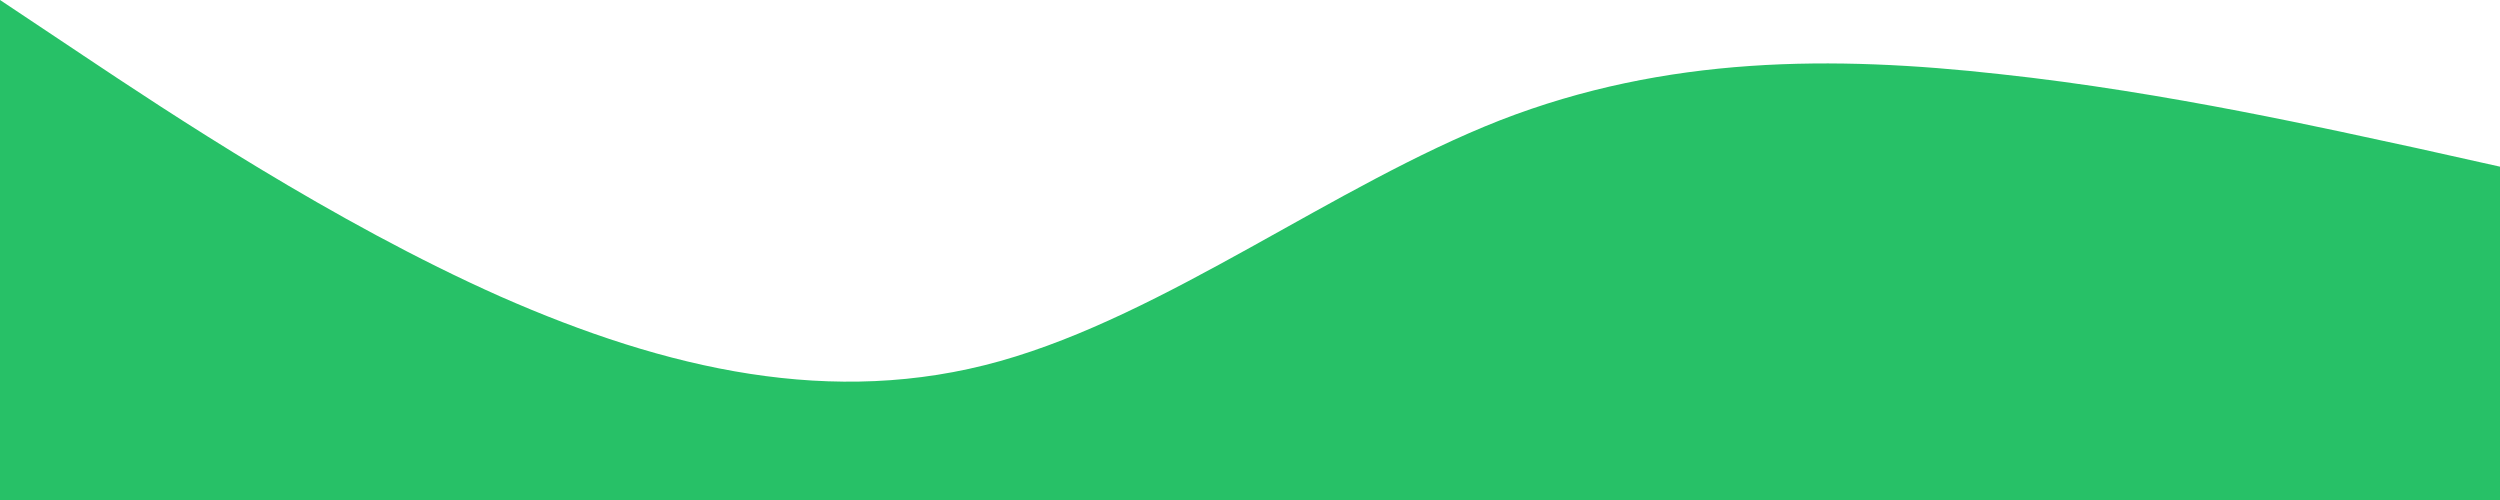<svg width="1440" height="288" viewBox="0 0 1440 288" fill="none" xmlns="http://www.w3.org/2000/svg">
<path d="M0 0L48 32C96 64 192 128 288 170.7C384 213 480 235 576 208C672 181 768 107 864 69.3C960 32 1056 32 1152 42.7C1248 53 1344 75 1392 85.3L1440 96V288H1392C1344 288 1248 288 1152 288C1056 288 960 288 864 288C768 288 672 288 576 288C480 288 384 288 288 288C192 288 96 288 48 288H0V0Z" fill="#27C167"/>
</svg>
